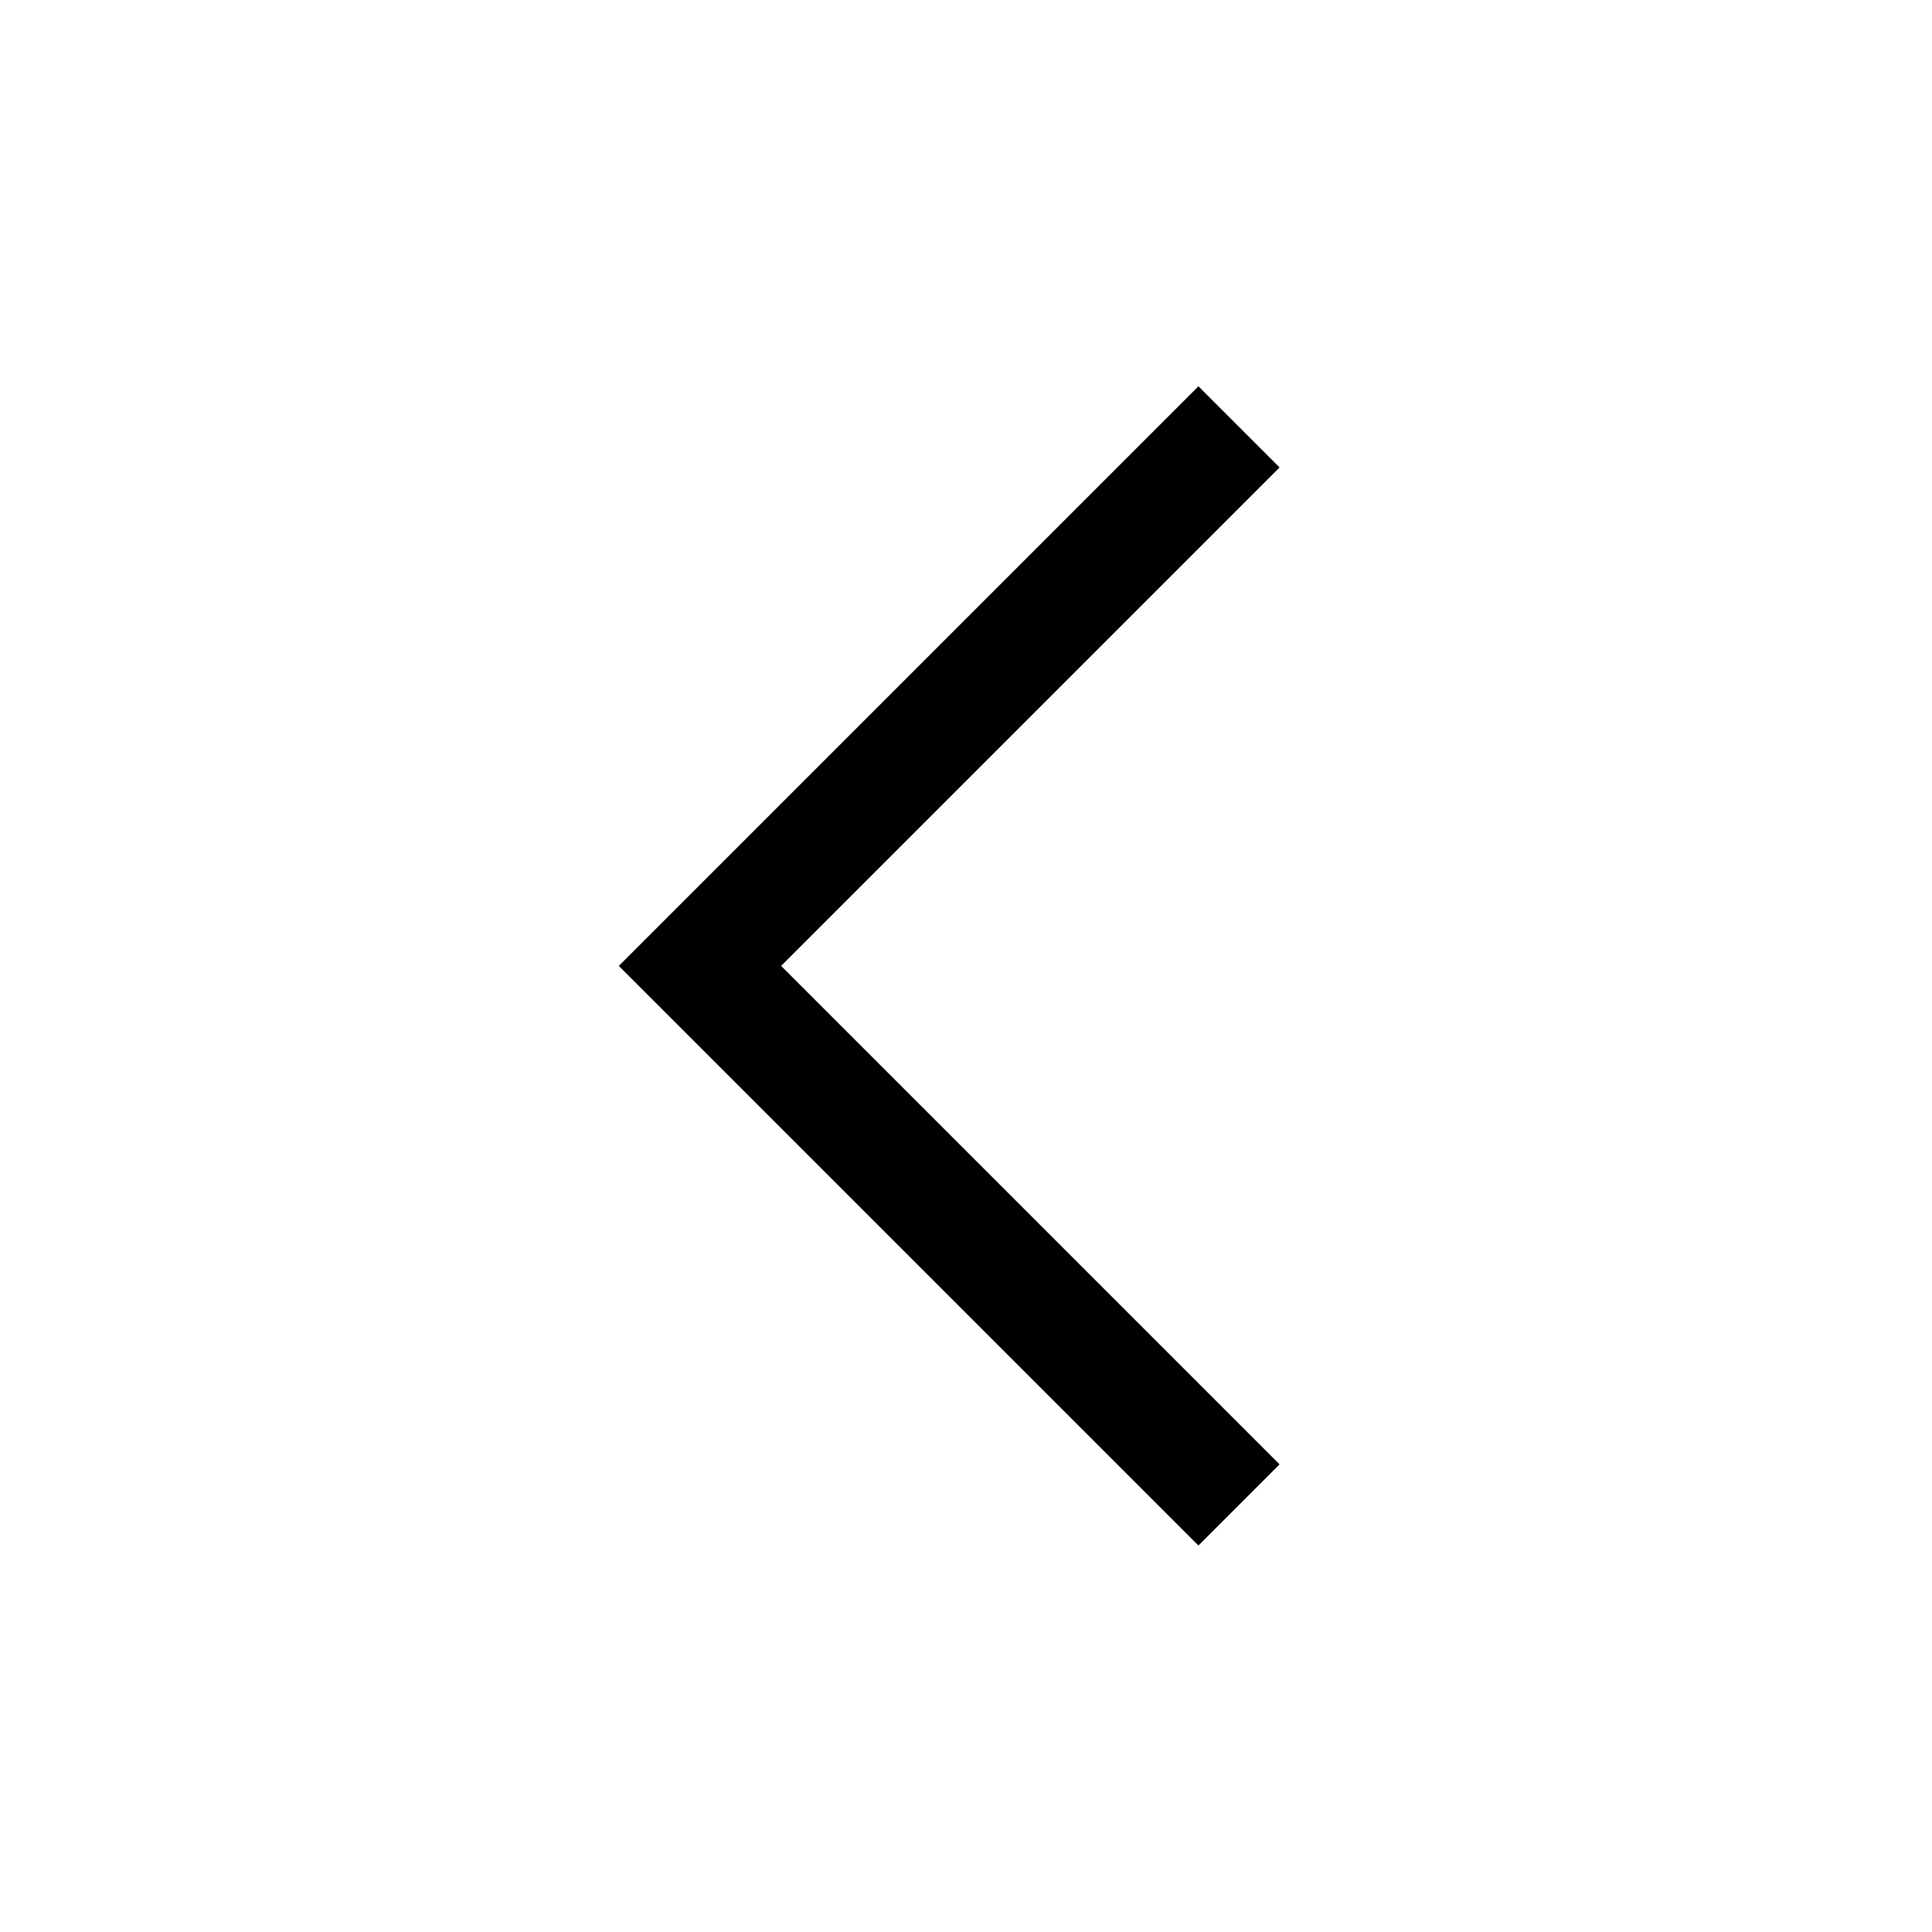 <svg width="20" height="20" viewBox="0 0 20 20" fill="none" xmlns="http://www.w3.org/2000/svg">
<g id="chevron--right">
<path id="Vector" d="M6.406 9.999L12.406 15.999L13.246 15.159L8.086 9.999L13.246 4.839L12.406 3.999L6.406 9.999Z" fill="black"/>
</g>
</svg>

